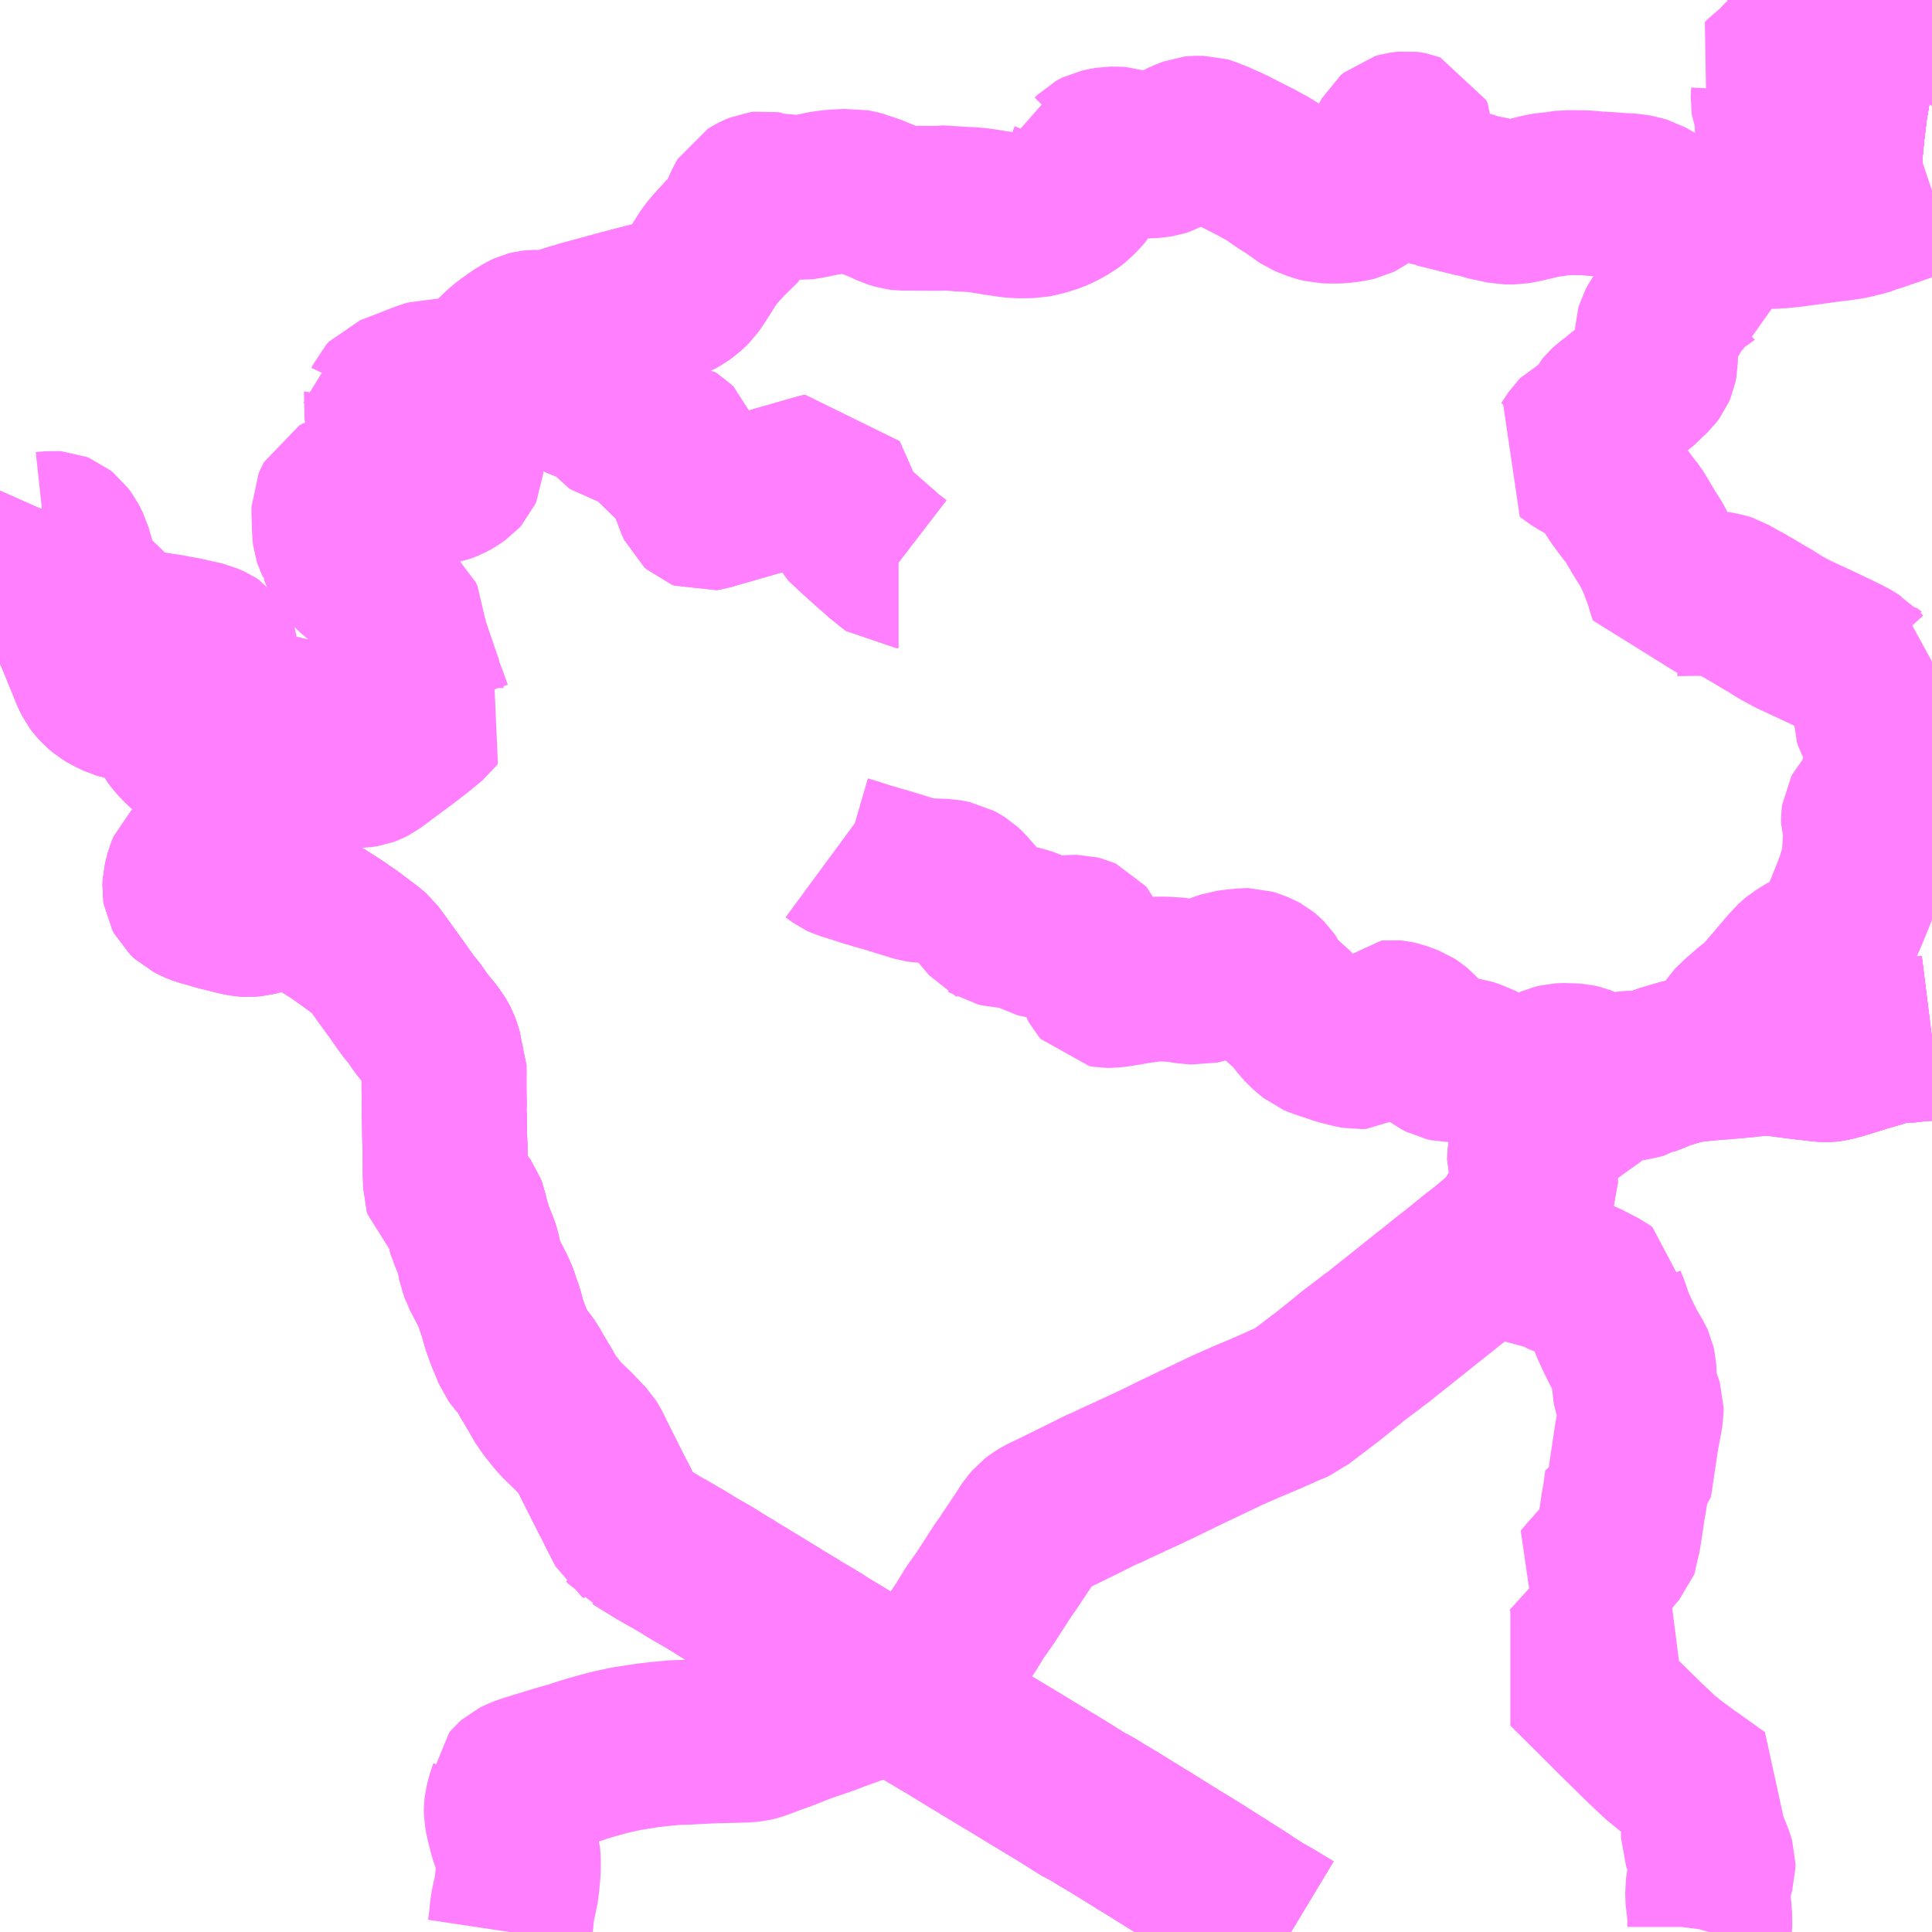 <?xml version="1.0" encoding="UTF-8"?>
<svg  xmlns="http://www.w3.org/2000/svg" xmlns:xlink="http://www.w3.org/1999/xlink" xmlns:go="http://purl.org/svgmap/profile" property="N07_001,N07_002,N07_003,N07_004,N07_005,N07_006,N07_007" viewBox="13992.188 -3708.984 8.789 8.789" go:dataArea="13992.1875 -3708.984375 8.7890625 8.7890625" >
<globalCoordinateSystem srsName="http://purl.org/crs/84" transform="matrix(100.0,0.0,0.0,-100.0,0.0,0.0)" />
<defs>
 <g id="p0" >
  <circle cx="0.0" cy="0.0" r="3" stroke="green" stroke-width="0.75" vector-effect="non-scaling-stroke" />
 </g>
</defs>
<g fill="none" fill-rule="evenodd" stroke="#FF00FF" stroke-width="0.75" opacity="0.5" vector-effect="non-scaling-stroke" stroke-linejoin="bevel" >
<path content="1,JRバス関東（株）,那須塩原リゾートエクスプレス,4.0,4.0,4.0," xlink:title="1" d="M13998.061,-3700.195L13997.968,-3700.251L13997.925,-3700.275L13997.911,-3700.284L13997.871,-3700.309L13997.85,-3700.324L13997.85,-3700.324L13997.787,-3700.364L13997.742,-3700.393L13997.725,-3700.403L13997.677,-3700.434L13997.634,-3700.461L13997.613,-3700.474L13997.602,-3700.481L13997.513,-3700.535L13997.4,-3700.606L13997.388,-3700.612L13997.373,-3700.622L13997.25,-3700.698L13997.204,-3700.725L13997.154,-3700.756L13997.148,-3700.759L13997.143,-3700.762L13997.125,-3700.77L13997.114,-3700.777L13997.074,-3700.802L13997.028,-3700.831L13996.863,-3700.931L13996.799,-3700.97L13996.734,-3701.009L13996.719,-3701.018L13996.674,-3701.045L13996.634,-3701.07L13996.613,-3701.082L13996.53,-3701.133L13996.509,-3701.146L13996.497,-3701.153L13996.478,-3701.164L13996.377,-3701.224L13996.259,-3701.296L13996.251,-3701.302"/>
<path content="1,JRバス関東（株）,那須塩原リゾートエクスプレス,4.0,4.0,4.0," xlink:title="1" d="M14000.977,-3708.584L14000.971,-3708.585L14000.963,-3708.586L14000.952,-3708.587L14000.877,-3708.595L14000.837,-3708.598L14000.82,-3708.599L14000.799,-3708.6L14000.771,-3708.604L14000.76,-3708.608L14000.753,-3708.616L14000.751,-3708.622L14000.752,-3708.641L14000.766,-3708.664L14000.78,-3708.686L14000.8,-3708.721L14000.804,-3708.734L14000.804,-3708.738L14000.803,-3708.743L14000.8,-3708.752L14000.792,-3708.763L14000.759,-3708.792L14000.756,-3708.798L14000.739,-3708.813L14000.712,-3708.838L14000.675,-3708.876L14000.651,-3708.907L14000.603,-3708.984"/>
<path content="1,東野交通（株）,那須塩原駅-大丸温泉,999.9,999.9,999.9," xlink:title="1" d="M14000.977,-3708.584L14000.971,-3708.585L14000.963,-3708.586L14000.952,-3708.587L14000.877,-3708.595L14000.837,-3708.598L14000.82,-3708.599L14000.799,-3708.6L14000.771,-3708.604L14000.76,-3708.608L14000.753,-3708.616L14000.751,-3708.622L14000.752,-3708.641L14000.766,-3708.664L14000.78,-3708.686L14000.8,-3708.721L14000.804,-3708.734L14000.804,-3708.738L14000.803,-3708.743L14000.8,-3708.752L14000.792,-3708.763L14000.759,-3708.792L14000.756,-3708.798L14000.739,-3708.813L14000.712,-3708.838L14000.675,-3708.876L14000.651,-3708.907L14000.603,-3708.984"/>
<path content="1,東野交通（株）,那須塩原駅-山麓駅前（那須大学・青木）,1.0,1.0,1.0," xlink:title="1" d="M13999.962,-3700.195L13999.964,-3700.202L13999.966,-3700.218L13999.966,-3700.235L13999.967,-3700.252L13999.964,-3700.286L13999.963,-3700.309L13999.958,-3700.333L13999.956,-3700.384L13999.96,-3700.413L13999.97,-3700.449L13999.974,-3700.464L13999.981,-3700.488L13999.981,-3700.506L13999.975,-3700.526L13999.95,-3700.589L13999.937,-3700.624L13999.937,-3700.642L13999.941,-3700.659L13999.948,-3700.687L13999.96,-3700.722L13999.965,-3700.734L13999.97,-3700.744L13999.983,-3700.771L13999.999,-3700.799L13999.971,-3700.819L13999.932,-3700.847L13999.868,-3700.893L13999.865,-3700.894L13999.784,-3700.954L13999.739,-3700.991L13999.669,-3701.057L13999.605,-3701.12L13999.554,-3701.17L13999.519,-3701.205L13999.456,-3701.268L13999.34,-3701.383L13999.324,-3701.399L13999.339,-3701.414L13999.345,-3701.421L13999.354,-3701.431L13999.512,-3701.606L13999.56,-3701.658L13999.565,-3701.663L13999.473,-3701.717L13999.385,-3701.771L13999.411,-3701.8L13999.416,-3701.807L13999.423,-3701.815L13999.447,-3701.841L13999.452,-3701.848L13999.487,-3701.886L13999.518,-3701.921L13999.523,-3701.928L13999.543,-3701.951L13999.546,-3701.959L13999.547,-3701.971L13999.554,-3702.013L13999.556,-3702.023L13999.562,-3702.066L13999.564,-3702.076L13999.57,-3702.119L13999.572,-3702.132L13999.58,-3702.176L13999.581,-3702.184L13999.588,-3702.235L13999.589,-3702.242L13999.599,-3702.242L13999.603,-3702.246L13999.604,-3702.251L13999.633,-3702.446L13999.634,-3702.452L13999.645,-3702.511L13999.654,-3702.559L13999.654,-3702.582L13999.649,-3702.598L13999.634,-3702.637L13999.627,-3702.658L13999.624,-3702.674L13999.622,-3702.739L13999.621,-3702.758L13999.617,-3702.776L13999.611,-3702.789L13999.577,-3702.847L13999.55,-3702.901L13999.522,-3702.962L13999.5,-3703.026L13999.485,-3703.063L13999.481,-3703.08L13999.48,-3703.102L13999.472,-3703.108L13999.394,-3703.148L13999.362,-3703.161L13999.28,-3703.196L13999.266,-3703.206L13999.217,-3703.22L13999.192,-3703.227L13999.136,-3703.242L13999.087,-3703.256L13999.067,-3703.261L13999.034,-3703.271L13998.997,-3703.285L13998.973,-3703.299L13998.966,-3703.306L13998.986,-3703.323L13998.996,-3703.331L13999.015,-3703.348L13999.033,-3703.365L13999.06,-3703.394L13999.075,-3703.413L13999.11,-3703.472L13999.128,-3703.503L13999.141,-3703.524L13999.171,-3703.579L13999.174,-3703.586L13999.173,-3703.605L13999.171,-3703.621L13999.164,-3703.646L13999.154,-3703.673L13999.15,-3703.682L13999.146,-3703.695L13999.147,-3703.72L13999.15,-3703.744L13999.156,-3703.765L13999.168,-3703.792L13999.181,-3703.809L13999.205,-3703.833L13999.23,-3703.854L13999.346,-3703.942L13999.35,-3703.945L13999.433,-3704.004L13999.437,-3704.009L13999.448,-3704.015L13999.445,-3704.034L13999.451,-3704.045L13999.464,-3704.062L13999.47,-3704.064L13999.53,-3704.086L13999.55,-3704.092L13999.588,-3704.099L13999.613,-3704.102L13999.632,-3704.102L13999.647,-3704.103L13999.659,-3704.102L13999.669,-3704.099L13999.674,-3704.097L13999.7,-3704.107L13999.739,-3704.123L13999.757,-3704.13L13999.848,-3704.157L13999.872,-3704.161L13999.936,-3704.168L13999.969,-3704.171L13999.983,-3704.173L14000.007,-3704.174L14000.122,-3704.184L14000.141,-3704.186L14000.203,-3704.193L14000.216,-3704.192L14000.242,-3704.192L14000.244,-3704.192L14000.249,-3704.192L14000.253,-3704.192L14000.255,-3704.192L14000.403,-3704.173L14000.415,-3704.172L14000.481,-3704.164L14000.507,-3704.164L14000.516,-3704.165L14000.568,-3704.179L14000.677,-3704.213L14000.685,-3704.215L14000.743,-3704.232L14000.751,-3704.235L14000.782,-3704.245L14000.819,-3704.249L14000.826,-3704.25L14000.843,-3704.25L14000.859,-3704.251L14000.877,-3704.253L14000.916,-3704.258L14000.928,-3704.258L14000.953,-3704.26L14000.977,-3704.263M14000.977,-3708.584L14000.971,-3708.585L14000.963,-3708.586L14000.952,-3708.587L14000.877,-3708.595L14000.837,-3708.598L14000.82,-3708.599L14000.799,-3708.6L14000.771,-3708.604L14000.76,-3708.608L14000.753,-3708.616L14000.751,-3708.622L14000.752,-3708.641L14000.766,-3708.664L14000.78,-3708.686L14000.8,-3708.721L14000.804,-3708.734L14000.804,-3708.738L14000.803,-3708.743L14000.8,-3708.752L14000.792,-3708.763L14000.759,-3708.792L14000.756,-3708.798L14000.739,-3708.813L14000.712,-3708.838L14000.675,-3708.876L14000.651,-3708.907L14000.603,-3708.984"/>
<path content="1,東野交通（株）,那須塩原駅-山麓駅前（黒磯駅）,4.5,4.5,4.5," xlink:title="1" d="M14000.977,-3708.584L14000.971,-3708.585L14000.963,-3708.586L14000.952,-3708.587L14000.877,-3708.595L14000.837,-3708.598L14000.82,-3708.599L14000.799,-3708.6L14000.771,-3708.604L14000.76,-3708.608L14000.753,-3708.616L14000.751,-3708.622L14000.752,-3708.641L14000.766,-3708.664L14000.78,-3708.686L14000.8,-3708.721L14000.804,-3708.734L14000.804,-3708.738L14000.803,-3708.743L14000.8,-3708.752L14000.792,-3708.763L14000.759,-3708.792L14000.756,-3708.798L14000.739,-3708.813L14000.712,-3708.838L14000.675,-3708.876L14000.651,-3708.907L14000.603,-3708.984"/>
<path content="1,東野交通（株）,那須塩原駅-板室温泉,2.0,1.0,1.0," xlink:title="1" d="M13992.39,-3706.671L13992.39,-3706.662L13992.386,-3706.653L13992.38,-3706.637L13992.378,-3706.626L13992.378,-3706.606L13992.391,-3706.554L13992.395,-3706.544L13992.398,-3706.533L13992.404,-3706.518L13992.414,-3706.488L13992.422,-3706.463L13992.433,-3706.429L13992.443,-3706.4L13992.456,-3706.36L13992.463,-3706.334L13992.487,-3706.274L13992.487,-3706.248L13992.487,-3706.223L13992.488,-3706.215L13992.489,-3706.193L13992.493,-3706.182L13992.503,-3706.165L13992.525,-3706.135L13992.528,-3706.126L13992.568,-3706.028L13992.613,-3705.918L13992.624,-3705.896L13992.636,-3705.88L13992.65,-3705.865L13992.669,-3705.849L13992.69,-3705.836L13992.705,-3705.829L13992.73,-3705.817L13992.747,-3705.812L13992.77,-3705.809L13992.793,-3705.811L13992.826,-3705.816L13992.849,-3705.82L13992.859,-3705.82L13992.868,-3705.815L13992.885,-3705.8L13992.9,-3705.787L13992.91,-3705.779L13992.935,-3705.767L13992.946,-3705.759L13992.95,-3705.744L13992.951,-3705.726L13992.958,-3705.695L13992.969,-3705.666L13992.979,-3705.649L13992.996,-3705.626L13993.026,-3705.595L13993.063,-3705.562L13993.082,-3705.544L13993.103,-3705.521L13993.112,-3705.51L13993.182,-3705.411L13993.206,-3705.384L13993.236,-3705.351L13993.256,-3705.33L13993.268,-3705.322L13993.283,-3705.314L13993.306,-3705.308L13993.32,-3705.304L13993.331,-3705.299L13993.342,-3705.293L13993.356,-3705.28L13993.36,-3705.276L13993.366,-3705.27L13993.378,-3705.257L13993.382,-3705.249L13993.385,-3705.238L13993.386,-3705.232L13993.384,-3705.223L13993.381,-3705.217L13993.373,-3705.209L13993.354,-3705.194L13993.332,-3705.181L13993.306,-3705.166L13993.288,-3705.158L13993.272,-3705.149L13993.251,-3705.135L13993.23,-3705.118L13993.213,-3705.106L13993.169,-3705.075L13993.143,-3705.061L13993.12,-3705.053L13993.08,-3705.041L13993.056,-3705.037L13993.05,-3705.031L13993.041,-3705.01L13993.03,-3704.966L13993.029,-3704.941L13993.031,-3704.928L13993.039,-3704.913L13993.056,-3704.897L13993.084,-3704.883L13993.107,-3704.874L13993.134,-3704.867L13993.177,-3704.854L13993.273,-3704.83L13993.3,-3704.825L13993.318,-3704.824L13993.344,-3704.826L13993.359,-3704.83L13993.379,-3704.838L13993.399,-3704.848L13993.43,-3704.862L13993.451,-3704.873L13993.47,-3704.883L13993.482,-3704.887L13993.491,-3704.887L13993.506,-3704.888L13993.515,-3704.886L13993.527,-3704.88L13993.58,-3704.846L13993.596,-3704.835L13993.648,-3704.802L13993.722,-3704.755L13993.756,-3704.731L13993.785,-3704.711L13993.808,-3704.693L13993.816,-3704.688L13993.826,-3704.68L13993.863,-3704.652L13993.88,-3704.637L13993.901,-3704.609L13994.003,-3704.468L13994.028,-3704.432L13994.053,-3704.398L13994.064,-3704.386L13994.079,-3704.366L13994.096,-3704.341L13994.109,-3704.323L13994.122,-3704.307L13994.15,-3704.273L13994.164,-3704.253L13994.171,-3704.242L13994.178,-3704.229L13994.184,-3704.213L13994.193,-3704.182L13994.194,-3704.17L13994.208,-3704.137L13994.208,-3704.021L13994.209,-3703.966L13994.208,-3703.937L13994.21,-3703.879L13994.211,-3703.802L13994.213,-3703.762L13994.213,-3703.689L13994.214,-3703.632L13994.215,-3703.613L13994.215,-3703.584L13994.219,-3703.571L13994.247,-3703.545L13994.264,-3703.527L13994.284,-3703.507L13994.297,-3703.489L13994.303,-3703.473L13994.306,-3703.458L13994.302,-3703.445L13994.31,-3703.441L13994.316,-3703.426L13994.322,-3703.395L13994.326,-3703.382L13994.328,-3703.378L13994.337,-3703.355L13994.353,-3703.316L13994.363,-3703.286L13994.366,-3703.272L13994.374,-3703.227L13994.38,-3703.213L13994.383,-3703.202L13994.414,-3703.144L13994.416,-3703.14L13994.425,-3703.122L13994.439,-3703.094L13994.444,-3703.08L13994.449,-3703.066L13994.452,-3703.056L13994.458,-3703.038L13994.463,-3703.026L13994.468,-3703.01L13994.478,-3702.971L13994.487,-3702.944L13994.494,-3702.925L13994.499,-3702.91L13994.507,-3702.892L13994.515,-3702.873L13994.532,-3702.831L13994.54,-3702.82L13994.56,-3702.797L13994.59,-3702.757L13994.608,-3702.723L13994.62,-3702.704L13994.632,-3702.683L13994.644,-3702.664L13994.65,-3702.654L13994.661,-3702.631L13994.665,-3702.625L13994.672,-3702.615L13994.691,-3702.588L13994.711,-3702.563L13994.737,-3702.531L13994.798,-3702.472L13994.829,-3702.439L13994.854,-3702.413L13994.861,-3702.402L13994.873,-3702.379L13994.892,-3702.34L13994.966,-3702.193L13994.99,-3702.147L13995.009,-3702.108L13995.038,-3702.052L13995.05,-3702.028L13995.06,-3702.021L13995.067,-3702.012L13995.081,-3702.006L13995.178,-3701.946L13995.204,-3701.931L13995.229,-3701.917L13995.248,-3701.906L13995.298,-3701.877L13995.325,-3701.86L13995.348,-3701.846L13995.376,-3701.83L13995.421,-3701.804L13995.461,-3701.779L13995.498,-3701.756L13995.527,-3701.74L13995.534,-3701.734L13995.548,-3701.726L13995.696,-3701.636L13995.752,-3701.601L13995.806,-3701.569L13995.815,-3701.563L13995.867,-3701.532L13995.89,-3701.519L13995.895,-3701.515L13995.921,-3701.5L13995.933,-3701.491L13996.021,-3701.438L13996.079,-3701.403L13996.107,-3701.386L13996.148,-3701.361L13996.205,-3701.327L13996.212,-3701.323L13996.251,-3701.302L13996.259,-3701.296L13996.377,-3701.224L13996.478,-3701.164L13996.497,-3701.153L13996.509,-3701.146L13996.53,-3701.133L13996.613,-3701.082L13996.634,-3701.07L13996.674,-3701.045L13996.719,-3701.018L13996.734,-3701.009L13996.799,-3700.97L13996.863,-3700.931L13997.028,-3700.831L13997.074,-3700.802L13997.114,-3700.777L13997.125,-3700.77L13997.143,-3700.762L13997.148,-3700.759L13997.154,-3700.756L13997.204,-3700.725L13997.25,-3700.698L13997.373,-3700.622L13997.388,-3700.612L13997.4,-3700.606L13997.513,-3700.535L13997.602,-3700.481L13997.613,-3700.474L13997.634,-3700.461L13997.677,-3700.434L13997.725,-3700.403L13997.742,-3700.393L13997.787,-3700.364L13997.85,-3700.324L13997.85,-3700.324L13997.871,-3700.309L13997.911,-3700.284L13997.925,-3700.275L13997.968,-3700.251L13998.061,-3700.195"/>
<path content="1,東野交通（株）,那須塩原駅-那須湯本出張所,2.0,2.0,2.0," xlink:title="1" d="M14000.603,-3708.984L14000.651,-3708.907L14000.675,-3708.876L14000.712,-3708.838L14000.739,-3708.813L14000.756,-3708.798L14000.759,-3708.792L14000.792,-3708.763L14000.8,-3708.752L14000.803,-3708.743L14000.804,-3708.738L14000.804,-3708.734L14000.8,-3708.721L14000.78,-3708.686L14000.766,-3708.664L14000.752,-3708.641L14000.751,-3708.622L14000.753,-3708.616L14000.76,-3708.608L14000.771,-3708.604L14000.799,-3708.6L14000.82,-3708.599L14000.837,-3708.598L14000.877,-3708.595L14000.952,-3708.587L14000.963,-3708.586L14000.971,-3708.585L14000.977,-3708.584"/>
<path content="1,東野交通（株）,那須温泉～新宿駅新南口,3.0,3.0,3.0," xlink:title="1" d="M13994.506,-3700.195L13994.509,-3700.215L13994.515,-3700.261L13994.515,-3700.268L13994.52,-3700.309L13994.526,-3700.339L13994.531,-3700.36L13994.533,-3700.369L13994.535,-3700.376L13994.54,-3700.413L13994.545,-3700.465L13994.546,-3700.48L13994.546,-3700.524L13994.544,-3700.549L13994.54,-3700.562L13994.532,-3700.583L13994.529,-3700.595L13994.513,-3700.642L13994.496,-3700.71L13994.491,-3700.741L13994.491,-3700.75L13994.493,-3700.769L13994.5,-3700.799L13994.506,-3700.817L13994.515,-3700.844L13994.516,-3700.858L13994.528,-3700.872L13994.536,-3700.879L13994.548,-3700.885L13994.569,-3700.894L13994.577,-3700.897L13994.636,-3700.916L13994.65,-3700.92L13994.673,-3700.927L13994.725,-3700.943L13994.749,-3700.95L13994.806,-3700.966L13994.828,-3700.974L13994.857,-3700.983L13994.887,-3700.992L13994.957,-3701.011L13995.001,-3701.021L13995.019,-3701.025L13995.043,-3701.03L13995.066,-3701.033L13995.134,-3701.044L13995.153,-3701.046L13995.171,-3701.048L13995.176,-3701.049L13995.23,-3701.054L13995.25,-3701.056L13995.268,-3701.057L13995.31,-3701.058L13995.325,-3701.059L13995.403,-3701.063L13995.421,-3701.064L13995.501,-3701.066L13995.583,-3701.068L13995.614,-3701.072L13995.63,-3701.076L13995.644,-3701.081L13995.676,-3701.093L13995.696,-3701.101L13995.753,-3701.121L13995.823,-3701.149L13995.839,-3701.155L13995.932,-3701.187L13995.955,-3701.195L13995.97,-3701.201L13995.988,-3701.208L13996.063,-3701.235L13996.095,-3701.246L13996.138,-3701.261L13996.227,-3701.294L13996.251,-3701.302L13996.262,-3701.311L13996.272,-3701.316L13996.288,-3701.325L13996.296,-3701.33L13996.314,-3701.338L13996.338,-3701.351L13996.368,-3701.365L13996.41,-3701.387L13996.414,-3701.388L13996.463,-3701.415L13996.483,-3701.432L13996.49,-3701.441L13996.507,-3701.467L13996.533,-3701.508L13996.547,-3701.529L13996.581,-3701.58L13996.624,-3701.65L13996.652,-3701.689L13996.676,-3701.724L13996.758,-3701.851L13996.763,-3701.857L13996.767,-3701.862L13996.792,-3701.9L13996.847,-3701.982L13996.878,-3702.03L13996.896,-3702.051L13996.913,-3702.064L13996.934,-3702.077L13997.031,-3702.124L13997.112,-3702.164L13997.21,-3702.213L13997.22,-3702.216L13997.234,-3702.222L13997.259,-3702.235L13997.278,-3702.243L13997.325,-3702.265L13997.328,-3702.267L13997.34,-3702.272L13997.386,-3702.293L13997.462,-3702.329L13997.527,-3702.361L13997.625,-3702.408L13997.774,-3702.479L13997.856,-3702.515L13997.946,-3702.553L13998.001,-3702.577L13998.036,-3702.593L13998.087,-3702.614L13998.099,-3702.624L13998.112,-3702.634L13998.204,-3702.704L13998.233,-3702.726L13998.326,-3702.801L13998.336,-3702.81L13998.397,-3702.856L13998.409,-3702.864L13998.43,-3702.882L13998.457,-3702.901L13998.494,-3702.931L13998.586,-3703.004L13998.681,-3703.08L13998.728,-3703.117L13998.77,-3703.151L13998.83,-3703.198L13998.909,-3703.262L13998.966,-3703.306L13998.986,-3703.323L13998.996,-3703.331L13999.015,-3703.348L13999.033,-3703.365L13999.06,-3703.394L13999.075,-3703.413L13999.11,-3703.472L13999.128,-3703.503L13999.141,-3703.524L13999.171,-3703.579L13999.174,-3703.586L13999.173,-3703.605L13999.171,-3703.621L13999.164,-3703.646L13999.154,-3703.673L13999.15,-3703.682L13999.146,-3703.695L13999.147,-3703.72L13999.15,-3703.744L13999.156,-3703.765L13999.168,-3703.792L13999.181,-3703.809L13999.205,-3703.833L13999.23,-3703.854L13999.346,-3703.942L13999.35,-3703.945L13999.433,-3704.004L13999.437,-3704.009L13999.448,-3704.015L13999.482,-3704.039L13999.506,-3704.051L13999.526,-3704.059L13999.551,-3704.066L13999.643,-3704.084L13999.657,-3704.088L13999.669,-3704.096L13999.674,-3704.097L13999.7,-3704.107L13999.739,-3704.123L13999.757,-3704.13L13999.848,-3704.157L13999.872,-3704.161L13999.936,-3704.168L13999.969,-3704.171L13999.983,-3704.173L14000.007,-3704.174L14000.122,-3704.184L14000.141,-3704.186L14000.203,-3704.193L14000.216,-3704.192L14000.242,-3704.192L14000.244,-3704.192L14000.249,-3704.192L14000.253,-3704.192L14000.255,-3704.192L14000.403,-3704.173L14000.415,-3704.172L14000.481,-3704.164L14000.507,-3704.164L14000.516,-3704.165L14000.568,-3704.179L14000.677,-3704.213L14000.685,-3704.215L14000.743,-3704.232L14000.751,-3704.235L14000.782,-3704.245L14000.819,-3704.249L14000.826,-3704.25L14000.843,-3704.25L14000.859,-3704.251L14000.877,-3704.253L14000.916,-3704.258L14000.928,-3704.258L14000.953,-3704.26L14000.977,-3704.263"/>
<path content="1,東野交通（株）,那須温泉～新宿駅新南口,3.0,3.0,3.0," xlink:title="1" d="M14000.977,-3708.584L14000.971,-3708.585L14000.963,-3708.586L14000.952,-3708.587L14000.877,-3708.595L14000.837,-3708.598L14000.82,-3708.599L14000.799,-3708.6L14000.771,-3708.604L14000.76,-3708.608L14000.753,-3708.616L14000.751,-3708.622L14000.752,-3708.641L14000.766,-3708.664L14000.78,-3708.686L14000.8,-3708.721L14000.804,-3708.734L14000.804,-3708.738L14000.803,-3708.743L14000.8,-3708.752L14000.792,-3708.763L14000.759,-3708.792L14000.756,-3708.798L14000.739,-3708.813L14000.712,-3708.838L14000.675,-3708.876L14000.651,-3708.907L14000.603,-3708.984"/>
<path content="1,東野交通（株）,那須湯本出張所-那須中学校,999.9,999.9,999.9," xlink:title="1" d="M14000.603,-3708.984L14000.651,-3708.907L14000.675,-3708.876L14000.712,-3708.838L14000.739,-3708.813L14000.756,-3708.798L14000.759,-3708.792L14000.792,-3708.763L14000.8,-3708.752L14000.803,-3708.743L14000.804,-3708.738L14000.804,-3708.734L14000.8,-3708.721L14000.78,-3708.686L14000.766,-3708.664L14000.752,-3708.641L14000.751,-3708.622L14000.753,-3708.616L14000.76,-3708.608L14000.771,-3708.604L14000.799,-3708.6L14000.82,-3708.599L14000.837,-3708.598L14000.877,-3708.595L14000.952,-3708.587L14000.963,-3708.586L14000.971,-3708.585L14000.977,-3708.584"/>
<path content="1,東野交通（株）,黒磯駅-大丸温泉,999.9,999.9,999.9," xlink:title="1" d="M14000.977,-3708.584L14000.971,-3708.585L14000.963,-3708.586L14000.952,-3708.587L14000.877,-3708.595L14000.837,-3708.598L14000.82,-3708.599L14000.799,-3708.6L14000.771,-3708.604L14000.76,-3708.608L14000.753,-3708.616L14000.751,-3708.622L14000.752,-3708.641L14000.766,-3708.664L14000.78,-3708.686L14000.8,-3708.721L14000.804,-3708.734L14000.804,-3708.738L14000.803,-3708.743L14000.8,-3708.752L14000.792,-3708.763L14000.759,-3708.792L14000.756,-3708.798L14000.739,-3708.813L14000.712,-3708.838L14000.675,-3708.876L14000.651,-3708.907L14000.603,-3708.984"/>
<path content="1,東野交通（株）,黒磯駅-山麓駅前,6.0,5.5,5.5," xlink:title="1" d="M14000.977,-3708.584L14000.971,-3708.585L14000.963,-3708.586L14000.952,-3708.587L14000.877,-3708.595L14000.837,-3708.598L14000.82,-3708.599L14000.799,-3708.6L14000.771,-3708.604L14000.76,-3708.608L14000.753,-3708.616L14000.751,-3708.622L14000.752,-3708.641L14000.766,-3708.664L14000.78,-3708.686L14000.8,-3708.721L14000.804,-3708.734L14000.804,-3708.738L14000.803,-3708.743L14000.8,-3708.752L14000.792,-3708.763L14000.759,-3708.792L14000.756,-3708.798L14000.739,-3708.813L14000.712,-3708.838L14000.675,-3708.876L14000.651,-3708.907L14000.603,-3708.984"/>
<path content="1,東野交通（株）,黒磯駅-板室温泉,8.0,8.5,8.5," xlink:title="1" d="M13998.061,-3700.195L13997.968,-3700.251L13997.925,-3700.275L13997.911,-3700.284L13997.871,-3700.309L13997.85,-3700.324L13997.85,-3700.324L13997.787,-3700.364L13997.742,-3700.393L13997.725,-3700.403L13997.677,-3700.434L13997.634,-3700.461L13997.613,-3700.474L13997.602,-3700.481L13997.513,-3700.535L13997.4,-3700.606L13997.388,-3700.612L13997.373,-3700.622L13997.25,-3700.698L13997.204,-3700.725L13997.154,-3700.756L13997.148,-3700.759L13997.143,-3700.762L13997.125,-3700.77L13997.114,-3700.777L13997.074,-3700.802L13997.028,-3700.831L13996.863,-3700.931L13996.799,-3700.97L13996.734,-3701.009L13996.719,-3701.018L13996.674,-3701.045L13996.634,-3701.07L13996.613,-3701.082L13996.53,-3701.133L13996.509,-3701.146L13996.497,-3701.153L13996.478,-3701.164L13996.377,-3701.224L13996.259,-3701.296L13996.251,-3701.302L13996.212,-3701.323L13996.205,-3701.327L13996.148,-3701.361L13996.107,-3701.386L13996.079,-3701.403L13996.021,-3701.438L13995.933,-3701.491L13995.921,-3701.5L13995.895,-3701.515L13995.89,-3701.519L13995.867,-3701.532L13995.815,-3701.563L13995.806,-3701.569L13995.752,-3701.601L13995.696,-3701.636L13995.548,-3701.726L13995.534,-3701.734L13995.527,-3701.74L13995.498,-3701.756L13995.461,-3701.779L13995.421,-3701.804L13995.376,-3701.83L13995.348,-3701.846L13995.325,-3701.86L13995.298,-3701.877L13995.248,-3701.906L13995.229,-3701.917L13995.204,-3701.931L13995.178,-3701.946L13995.081,-3702.006L13995.067,-3702.012L13995.06,-3702.021L13995.05,-3702.028L13995.038,-3702.052L13995.009,-3702.108L13994.99,-3702.147L13994.966,-3702.193L13994.892,-3702.34L13994.873,-3702.379L13994.861,-3702.402L13994.854,-3702.413L13994.829,-3702.439L13994.798,-3702.472L13994.737,-3702.531L13994.711,-3702.563L13994.691,-3702.588L13994.672,-3702.615L13994.665,-3702.625L13994.661,-3702.631L13994.65,-3702.654L13994.644,-3702.664L13994.632,-3702.683L13994.62,-3702.704L13994.608,-3702.723L13994.59,-3702.757L13994.56,-3702.797L13994.54,-3702.82L13994.532,-3702.831L13994.515,-3702.873L13994.507,-3702.892L13994.499,-3702.91L13994.494,-3702.925L13994.487,-3702.944L13994.478,-3702.971L13994.468,-3703.01L13994.463,-3703.026L13994.458,-3703.038L13994.452,-3703.056L13994.449,-3703.066L13994.444,-3703.08L13994.439,-3703.094L13994.425,-3703.122L13994.416,-3703.14L13994.414,-3703.144L13994.383,-3703.202L13994.38,-3703.213L13994.374,-3703.227L13994.366,-3703.272L13994.363,-3703.286L13994.353,-3703.316L13994.337,-3703.355L13994.328,-3703.378L13994.326,-3703.382L13994.322,-3703.395L13994.316,-3703.426L13994.31,-3703.441L13994.302,-3703.445L13994.306,-3703.458L13994.303,-3703.473L13994.297,-3703.489L13994.284,-3703.507L13994.264,-3703.527L13994.247,-3703.545L13994.219,-3703.571L13994.215,-3703.584L13994.215,-3703.613L13994.214,-3703.632L13994.213,-3703.689L13994.213,-3703.762L13994.211,-3703.802L13994.21,-3703.879L13994.208,-3703.937L13994.209,-3703.966L13994.208,-3704.021L13994.208,-3704.137L13994.194,-3704.17L13994.193,-3704.182L13994.184,-3704.213L13994.178,-3704.229L13994.171,-3704.242L13994.164,-3704.253L13994.15,-3704.273L13994.122,-3704.307L13994.109,-3704.323L13994.096,-3704.341L13994.079,-3704.366L13994.064,-3704.386L13994.053,-3704.398L13994.028,-3704.432L13994.003,-3704.468L13993.901,-3704.609L13993.88,-3704.637L13993.863,-3704.652L13993.826,-3704.68L13993.816,-3704.688L13993.808,-3704.693L13993.785,-3704.711L13993.756,-3704.731L13993.722,-3704.755L13993.648,-3704.802L13993.596,-3704.835L13993.58,-3704.846L13993.527,-3704.88L13993.515,-3704.886L13993.506,-3704.888L13993.491,-3704.887L13993.482,-3704.887L13993.47,-3704.883L13993.451,-3704.873L13993.43,-3704.862L13993.399,-3704.848L13993.379,-3704.838L13993.359,-3704.83L13993.344,-3704.826L13993.318,-3704.824L13993.3,-3704.825L13993.273,-3704.83L13993.177,-3704.854L13993.134,-3704.867L13993.107,-3704.874L13993.084,-3704.883L13993.056,-3704.897L13993.039,-3704.913L13993.031,-3704.928L13993.029,-3704.941L13993.03,-3704.966L13993.041,-3705.01L13993.05,-3705.031L13993.056,-3705.037L13993.08,-3705.041L13993.12,-3705.053L13993.143,-3705.061L13993.169,-3705.075L13993.213,-3705.106L13993.23,-3705.118L13993.251,-3705.135L13993.272,-3705.149L13993.288,-3705.158L13993.306,-3705.166L13993.332,-3705.181L13993.354,-3705.194L13993.373,-3705.209L13993.381,-3705.217L13993.384,-3705.223L13993.386,-3705.232L13993.385,-3705.238L13993.382,-3705.249L13993.378,-3705.257L13993.366,-3705.27L13993.36,-3705.276L13993.356,-3705.28L13993.342,-3705.293L13993.331,-3705.299L13993.32,-3705.304L13993.306,-3705.308L13993.283,-3705.314L13993.268,-3705.322L13993.256,-3705.33L13993.236,-3705.351L13993.206,-3705.384L13993.182,-3705.411L13993.112,-3705.51L13993.103,-3705.521L13993.082,-3705.544L13993.063,-3705.562L13993.026,-3705.595L13992.996,-3705.626L13992.979,-3705.649L13992.969,-3705.666L13992.958,-3705.695L13992.951,-3705.726L13992.95,-3705.744L13992.946,-3705.759L13992.935,-3705.767L13992.91,-3705.779L13992.9,-3705.787L13992.885,-3705.8L13992.868,-3705.815L13992.859,-3705.82L13992.849,-3705.82L13992.826,-3705.816L13992.793,-3705.811L13992.77,-3705.809L13992.747,-3705.812L13992.73,-3705.817L13992.705,-3705.829L13992.69,-3705.836L13992.669,-3705.849L13992.65,-3705.865L13992.636,-3705.88L13992.624,-3705.896L13992.613,-3705.918L13992.568,-3706.028L13992.528,-3706.126L13992.525,-3706.135L13992.503,-3706.165L13992.493,-3706.182L13992.489,-3706.193L13992.488,-3706.215L13992.487,-3706.223L13992.487,-3706.248L13992.487,-3706.274L13992.463,-3706.334L13992.456,-3706.36L13992.443,-3706.4L13992.433,-3706.429L13992.422,-3706.463L13992.414,-3706.488L13992.404,-3706.518L13992.398,-3706.533L13992.395,-3706.544L13992.391,-3706.554L13992.378,-3706.606L13992.378,-3706.626L13992.38,-3706.637L13992.386,-3706.653L13992.39,-3706.662L13992.39,-3706.671"/>
<path content="1,東野交通（株）,黒磯駅-那須ハイランドパーク（りんどう湖）,4.0,4.0,4.0," xlink:title="1" d="M14000.977,-3708.117L14000.968,-3708.114L14000.91,-3708.095L14000.894,-3708.09L14000.873,-3708.082L14000.858,-3708.078L14000.745,-3708.039L14000.723,-3708.031L14000.715,-3708.029L14000.703,-3708.026L14000.689,-3708.019L14000.66,-3708.011L14000.645,-3708.007L14000.635,-3708.005L14000.61,-3707.998L14000.556,-3707.99L14000.521,-3707.986L14000.49,-3707.982L14000.469,-3707.979L14000.381,-3707.967L14000.337,-3707.961L14000.314,-3707.959L14000.305,-3707.958L14000.261,-3707.955L14000.169,-3707.954L14000.148,-3707.956L14000.133,-3707.96L14000.116,-3707.964L14000.096,-3707.969L14000.077,-3707.975L14000.067,-3707.979L14000.047,-3707.982L14000.024,-3707.985L14000.014,-3707.986L14000,-3707.989L13999.976,-3707.989L13999.873,-3707.986L13999.85,-3707.987L13999.833,-3707.991L13999.815,-3707.999L13999.784,-3708.015L13999.741,-3708.038L13999.669,-3708.079L13999.655,-3708.083L13999.635,-3708.088L13999.612,-3708.093L13999.563,-3708.095L13999.536,-3708.097L13999.525,-3708.098L13999.508,-3708.099L13999.486,-3708.101L13999.464,-3708.101L13999.443,-3708.103L13999.425,-3708.105L13999.396,-3708.107L13999.366,-3708.107L13999.338,-3708.108L13999.303,-3708.106L13999.274,-3708.105L13999.26,-3708.101L13999.211,-3708.095L13999.158,-3708.082L13999.14,-3708.078L13999.12,-3708.073L13999.093,-3708.068L13999.076,-3708.065L13999.042,-3708.065L13999.035,-3708.065L13998.943,-3708.085L13998.918,-3708.095L13998.901,-3708.096L13998.72,-3708.141L13998.711,-3708.142L13998.703,-3708.145L13998.694,-3708.149L13998.686,-3708.154L13998.68,-3708.16L13998.621,-3708.256L13998.615,-3708.267L13998.614,-3708.274L13998.614,-3708.296L13998.615,-3708.358L13998.609,-3708.371L13998.601,-3708.374L13998.596,-3708.375L13998.588,-3708.376L13998.578,-3708.375L13998.562,-3708.373L13998.544,-3708.368L13998.53,-3708.356L13998.514,-3708.327L13998.504,-3708.303L13998.496,-3708.267L13998.49,-3708.24L13998.479,-3708.206L13998.457,-3708.168L13998.43,-3708.133L13998.409,-3708.115L13998.373,-3708.089L13998.359,-3708.082L13998.328,-3708.075L13998.288,-3708.07L13998.259,-3708.069L13998.212,-3708.07L13998.188,-3708.076L13998.158,-3708.086L13998.154,-3708.088L13998.13,-3708.098L13998.121,-3708.104L13998.101,-3708.119L13998.06,-3708.147L13998.036,-3708.162L13998.016,-3708.175L13997.962,-3708.213L13997.924,-3708.233L13997.909,-3708.242L13997.887,-3708.253L13997.777,-3708.309L13997.744,-3708.323L13997.733,-3708.329L13997.71,-3708.338L13997.674,-3708.352L13997.664,-3708.355L13997.625,-3708.355L13997.615,-3708.354L13997.581,-3708.341L13997.551,-3708.326L13997.496,-3708.293L13997.483,-3708.286L13997.464,-3708.28L13997.438,-3708.276L13997.399,-3708.274L13997.374,-3708.274L13997.351,-3708.278L13997.332,-3708.282L13997.313,-3708.292L13997.299,-3708.3L13997.283,-3708.305L13997.269,-3708.306L13997.239,-3708.306L13997.216,-3708.302L13997.189,-3708.296L13997.183,-3708.293L13997.172,-3708.287L13997.165,-3708.28L13997.16,-3708.275L13997.151,-3708.272L13997.149,-3708.262L13997.143,-3708.248L13997.14,-3708.233L13997.139,-3708.19L13997.136,-3708.171L13997.13,-3708.155L13997.124,-3708.146L13997.115,-3708.128L13997.102,-3708.113L13997.074,-3708.084L13997.047,-3708.063L13997.001,-3708.038L13996.976,-3708.027L13996.938,-3708.015L13996.915,-3708.009L13996.885,-3708.003L13996.829,-3708.002L13996.792,-3708.004L13996.766,-3708.008L13996.746,-3708.011L13996.726,-3708.014L13996.638,-3708.028L13996.598,-3708.031L13996.577,-3708.032L13996.548,-3708.033L13996.534,-3708.035L13996.511,-3708.04L13996.463,-3708.036L13996.292,-3708.037L13996.277,-3708.039L13996.247,-3708.048L13996.195,-3708.072L13996.181,-3708.077L13996.145,-3708.092L13996.124,-3708.098L13996.114,-3708.103L13996.091,-3708.109L13996.062,-3708.115L13996.04,-3708.113L13996.027,-3708.113L13995.986,-3708.111L13995.936,-3708.105L13995.871,-3708.091L13995.846,-3708.087L13995.827,-3708.084L13995.688,-3708.096L13995.677,-3708.102L13995.665,-3708.104L13995.65,-3708.102L13995.638,-3708.097L13995.622,-3708.089L13995.596,-3708.074L13995.592,-3708.067L13995.583,-3708.05L13995.57,-3708.022L13995.557,-3707.991L13995.549,-3707.968L13995.541,-3707.955L13995.521,-3707.93L13995.496,-3707.911L13995.468,-3707.88L13995.456,-3707.867L13995.431,-3707.839L13995.414,-3707.817L13995.352,-3707.719L13995.331,-3707.689L13995.315,-3707.673L13995.298,-3707.659L13995.283,-3707.648L13995.255,-3707.632L13995.22,-3707.619L13995.163,-3707.602L13995.138,-3707.596L13995.114,-3707.59L13995.022,-3707.566L13994.827,-3707.513L13994.817,-3707.509L13994.78,-3707.499L13994.754,-3707.489L13994.737,-3707.482L13994.719,-3707.465L13994.706,-3707.451L13994.699,-3707.443L13994.682,-3707.419L13994.678,-3707.412L13994.674,-3707.403L13994.668,-3707.382L13994.666,-3707.36L13994.674,-3707.346L13994.689,-3707.34L13994.774,-3707.34L13994.793,-3707.334L13994.807,-3707.323L13994.817,-3707.311L13994.818,-3707.294L13994.815,-3707.28L13994.809,-3707.266L13994.8,-3707.254L13994.784,-3707.222L13994.781,-3707.209L13994.788,-3707.198L13994.797,-3707.191L13994.813,-3707.182L13994.848,-3707.168L13994.873,-3707.159L13994.888,-3707.157L13994.918,-3707.156L13994.946,-3707.154L13994.948,-3707.148L13994.954,-3707.138L13994.96,-3707.125L13994.965,-3707.11L13994.97,-3707.094L13994.986,-3707.075L13994.999,-3707.066L13995.02,-3707.061L13995.084,-3707.068L13995.106,-3707.072L13995.116,-3707.068L13995.122,-3707.059L13995.121,-3707.045L13995.117,-3707.03L13995.118,-3707.01L13995.12,-3706.989L13995.126,-3706.975L13995.141,-3706.969L13995.162,-3706.969L13995.214,-3706.974L13995.244,-3706.972L13995.252,-3706.967L13995.26,-3706.959L13995.272,-3706.927L13995.277,-3706.918L13995.296,-3706.869L13995.3,-3706.86L13995.326,-3706.793L13995.338,-3706.762L13995.349,-3706.735L13995.353,-3706.723L13995.357,-3706.709L13995.364,-3706.694L13995.369,-3706.683L13995.378,-3706.675L13995.391,-3706.67L13995.404,-3706.672L13995.476,-3706.693L13995.508,-3706.702L13995.836,-3706.796L13995.905,-3706.816L13995.938,-3706.824L13995.972,-3706.748L13996.001,-3706.682L13996.03,-3706.617L13996.093,-3706.558L13996.158,-3706.5L13996.195,-3706.468L13996.218,-3706.446L13996.226,-3706.441L13996.265,-3706.411L13996.275,-3706.411"/>
<path content="1,東野交通（株）,黒磯駅-那須ハイランドパーク（板室温泉）,2.0,2.0,2.0," xlink:title="1" d="M13998.061,-3700.195L13997.968,-3700.251L13997.925,-3700.275L13997.911,-3700.284L13997.871,-3700.309L13997.85,-3700.324L13997.85,-3700.324L13997.787,-3700.364L13997.742,-3700.393L13997.725,-3700.403L13997.677,-3700.434L13997.634,-3700.461L13997.613,-3700.474L13997.602,-3700.481L13997.513,-3700.535L13997.4,-3700.606L13997.388,-3700.612L13997.373,-3700.622L13997.25,-3700.698L13997.204,-3700.725L13997.154,-3700.756L13997.148,-3700.759L13997.143,-3700.762L13997.125,-3700.77L13997.114,-3700.777L13997.074,-3700.802L13997.028,-3700.831L13996.863,-3700.931L13996.799,-3700.97L13996.734,-3701.009L13996.719,-3701.018L13996.674,-3701.045L13996.634,-3701.07L13996.613,-3701.082L13996.53,-3701.133L13996.509,-3701.146L13996.497,-3701.153L13996.478,-3701.164L13996.377,-3701.224L13996.259,-3701.296L13996.251,-3701.302L13996.212,-3701.323L13996.205,-3701.327L13996.148,-3701.361L13996.107,-3701.386L13996.079,-3701.403L13996.021,-3701.438L13995.933,-3701.491L13995.921,-3701.5L13995.895,-3701.515L13995.89,-3701.519L13995.867,-3701.532L13995.815,-3701.563L13995.806,-3701.569L13995.752,-3701.601L13995.696,-3701.636L13995.548,-3701.726L13995.534,-3701.734L13995.527,-3701.74L13995.498,-3701.756L13995.461,-3701.779L13995.421,-3701.804L13995.376,-3701.83L13995.348,-3701.846L13995.325,-3701.86L13995.298,-3701.877L13995.248,-3701.906L13995.229,-3701.917L13995.204,-3701.931L13995.178,-3701.946L13995.081,-3702.006L13995.067,-3702.012L13995.06,-3702.021L13995.05,-3702.028L13995.038,-3702.052L13995.009,-3702.108L13994.99,-3702.147L13994.966,-3702.193L13994.892,-3702.34L13994.873,-3702.379L13994.861,-3702.402L13994.854,-3702.413L13994.829,-3702.439L13994.798,-3702.472L13994.737,-3702.531L13994.711,-3702.563L13994.691,-3702.588L13994.672,-3702.615L13994.665,-3702.625L13994.661,-3702.631L13994.65,-3702.654L13994.644,-3702.664L13994.632,-3702.683L13994.62,-3702.704L13994.608,-3702.723L13994.59,-3702.757L13994.56,-3702.797L13994.54,-3702.82L13994.532,-3702.831L13994.515,-3702.873L13994.507,-3702.892L13994.499,-3702.91L13994.494,-3702.925L13994.487,-3702.944L13994.478,-3702.971L13994.468,-3703.01L13994.463,-3703.026L13994.458,-3703.038L13994.452,-3703.056L13994.449,-3703.066L13994.444,-3703.08L13994.439,-3703.094L13994.425,-3703.122L13994.416,-3703.14L13994.414,-3703.144L13994.383,-3703.202L13994.38,-3703.213L13994.374,-3703.227L13994.366,-3703.272L13994.363,-3703.286L13994.353,-3703.316L13994.337,-3703.355L13994.328,-3703.378L13994.326,-3703.382L13994.322,-3703.395L13994.316,-3703.426L13994.31,-3703.441L13994.302,-3703.445L13994.306,-3703.458L13994.303,-3703.473L13994.297,-3703.489L13994.284,-3703.507L13994.264,-3703.527L13994.247,-3703.545L13994.219,-3703.571L13994.215,-3703.584L13994.215,-3703.613L13994.214,-3703.632L13994.213,-3703.689L13994.213,-3703.762L13994.211,-3703.802L13994.21,-3703.879L13994.208,-3703.937L13994.209,-3703.966L13994.208,-3704.021L13994.208,-3704.137L13994.194,-3704.17L13994.193,-3704.182L13994.184,-3704.213L13994.178,-3704.229L13994.171,-3704.242L13994.164,-3704.253L13994.15,-3704.273L13994.122,-3704.307L13994.109,-3704.323L13994.096,-3704.341L13994.079,-3704.366L13994.064,-3704.386L13994.053,-3704.398L13994.028,-3704.432L13994.003,-3704.468L13993.901,-3704.609L13993.88,-3704.637L13993.863,-3704.652L13993.826,-3704.68L13993.816,-3704.688L13993.808,-3704.693L13993.785,-3704.711L13993.756,-3704.731L13993.722,-3704.755L13993.648,-3704.802L13993.596,-3704.835L13993.58,-3704.846L13993.527,-3704.88L13993.515,-3704.886L13993.506,-3704.888L13993.491,-3704.887L13993.482,-3704.887L13993.47,-3704.883L13993.451,-3704.873L13993.43,-3704.862L13993.399,-3704.848L13993.379,-3704.838L13993.359,-3704.83L13993.344,-3704.826L13993.318,-3704.824L13993.3,-3704.825L13993.273,-3704.83L13993.177,-3704.854L13993.134,-3704.867L13993.107,-3704.874L13993.084,-3704.883L13993.056,-3704.897L13993.039,-3704.913L13993.031,-3704.928L13993.029,-3704.941L13993.03,-3704.966L13993.041,-3705.01L13993.05,-3705.031L13993.056,-3705.037L13993.08,-3705.041L13993.12,-3705.053L13993.143,-3705.061L13993.169,-3705.075L13993.213,-3705.106L13993.23,-3705.118L13993.251,-3705.135L13993.272,-3705.149L13993.288,-3705.158L13993.306,-3705.166L13993.332,-3705.181L13993.354,-3705.194L13993.373,-3705.209L13993.381,-3705.217L13993.384,-3705.223L13993.386,-3705.232L13993.385,-3705.238L13993.382,-3705.249L13993.378,-3705.257L13993.366,-3705.27L13993.36,-3705.276L13993.356,-3705.28L13993.342,-3705.293L13993.331,-3705.299L13993.32,-3705.304L13993.306,-3705.308L13993.283,-3705.314L13993.268,-3705.322L13993.256,-3705.33L13993.236,-3705.351L13993.206,-3705.384L13993.182,-3705.411L13993.112,-3705.51L13993.103,-3705.521L13993.082,-3705.544L13993.063,-3705.562L13993.026,-3705.595L13992.996,-3705.626L13992.979,-3705.649L13992.969,-3705.666L13992.958,-3705.695L13992.951,-3705.726L13992.95,-3705.744L13992.946,-3705.759L13992.935,-3705.767L13992.91,-3705.779L13992.9,-3705.787L13992.885,-3705.8L13992.868,-3705.815L13992.859,-3705.82L13992.849,-3705.82L13992.826,-3705.816L13992.793,-3705.811L13992.77,-3705.809L13992.747,-3705.812L13992.73,-3705.817L13992.705,-3705.829L13992.69,-3705.836L13992.669,-3705.849L13992.65,-3705.865L13992.636,-3705.88L13992.624,-3705.896L13992.613,-3705.918L13992.568,-3706.028L13992.528,-3706.126L13992.525,-3706.135L13992.503,-3706.165L13992.493,-3706.182L13992.489,-3706.193L13992.488,-3706.215L13992.487,-3706.223L13992.487,-3706.248L13992.487,-3706.274L13992.463,-3706.334L13992.456,-3706.36L13992.443,-3706.4L13992.433,-3706.429L13992.422,-3706.463L13992.414,-3706.488L13992.404,-3706.518L13992.398,-3706.533L13992.395,-3706.544L13992.391,-3706.554"/>
<path content="1,東野交通（株）,黒磯駅-那須ハイランドパーク（板室温泉）,2.0,2.0,2.0," xlink:title="1" d="M13996.275,-3706.411L13996.265,-3706.411L13996.226,-3706.441L13996.218,-3706.446L13996.195,-3706.468L13996.158,-3706.5L13996.093,-3706.558L13996.03,-3706.617L13996.001,-3706.682L13995.972,-3706.748L13995.938,-3706.824L13995.905,-3706.816L13995.836,-3706.796L13995.508,-3706.702L13995.476,-3706.693L13995.404,-3706.672L13995.391,-3706.67L13995.378,-3706.675L13995.369,-3706.683L13995.364,-3706.694L13995.357,-3706.709L13995.353,-3706.723L13995.349,-3706.735L13995.338,-3706.762L13995.326,-3706.793L13995.3,-3706.86L13995.296,-3706.869L13995.277,-3706.918L13995.272,-3706.927L13995.26,-3706.959L13995.252,-3706.967L13995.244,-3706.972L13995.214,-3706.974L13995.162,-3706.969L13995.141,-3706.969L13995.126,-3706.975L13995.12,-3706.989L13995.118,-3707.01L13995.117,-3707.03L13995.121,-3707.045L13995.122,-3707.059L13995.116,-3707.068L13995.106,-3707.072L13995.084,-3707.068L13995.02,-3707.061L13994.999,-3707.066L13994.986,-3707.075L13994.97,-3707.094L13994.965,-3707.11L13994.96,-3707.125L13994.954,-3707.138L13994.948,-3707.148L13994.946,-3707.154L13994.918,-3707.156L13994.888,-3707.157L13994.873,-3707.159L13994.848,-3707.168L13994.813,-3707.182L13994.797,-3707.191L13994.788,-3707.198L13994.781,-3707.209L13994.784,-3707.222L13994.8,-3707.254L13994.809,-3707.266L13994.815,-3707.28L13994.818,-3707.294L13994.817,-3707.311L13994.807,-3707.323L13994.793,-3707.334L13994.774,-3707.34L13994.689,-3707.34L13994.674,-3707.346L13994.666,-3707.36L13994.668,-3707.382L13994.674,-3707.403L13994.678,-3707.412L13994.682,-3707.419L13994.699,-3707.443L13994.706,-3707.451L13994.695,-3707.454L13994.675,-3707.462L13994.64,-3707.47L13994.625,-3707.472L13994.615,-3707.472L13994.605,-3707.471L13994.593,-3707.468L13994.578,-3707.461L13994.544,-3707.44L13994.505,-3707.412L13994.487,-3707.398L13994.487,-3707.398L13994.471,-3707.384L13994.428,-3707.342L13994.415,-3707.327L13994.39,-3707.309L13994.362,-3707.283L13994.347,-3707.271L13994.325,-3707.252L13994.3,-3707.237L13994.269,-3707.234L13994.245,-3707.24L13994.176,-3707.25L13994.158,-3707.251L13994.118,-3707.238L13994.106,-3707.233L13994.089,-3707.227L13994.057,-3707.214L13993.992,-3707.189L13993.961,-3707.177L13993.951,-3707.166L13993.945,-3707.153L13993.943,-3707.152L13993.943,-3707.15L13993.942,-3707.143L13993.945,-3707.127L13993.952,-3707.114L13993.963,-3707.097L13993.975,-3707.087L13994.042,-3707.037L13994.083,-3707.012L13994.147,-3706.975L13994.197,-3706.949L13994.238,-3706.926L13994.252,-3706.918L13994.267,-3706.905L13994.277,-3706.889L13994.286,-3706.868L13994.285,-3706.853L13994.281,-3706.844L13994.272,-3706.834L13994.246,-3706.816L13994.222,-3706.803L13994.198,-3706.794L13994.182,-3706.791L13994.158,-3706.788L13994.109,-3706.786L13994.073,-3706.782L13994.056,-3706.78L13994.023,-3706.773L13994.016,-3706.77L13994.006,-3706.766L13993.973,-3706.743L13993.962,-3706.737L13993.944,-3706.729L13993.909,-3706.719L13993.897,-3706.718L13993.864,-3706.718L13993.846,-3706.72L13993.821,-3706.724L13993.801,-3706.728L13993.786,-3706.733L13993.741,-3706.726L13993.726,-3706.718L13993.711,-3706.687L13993.707,-3706.678L13993.707,-3706.655L13993.71,-3706.563L13993.712,-3706.547L13993.716,-3706.535L13993.724,-3706.518L13993.731,-3706.496L13993.734,-3706.492L13993.751,-3706.451L13993.761,-3706.435L13993.779,-3706.411L13993.801,-3706.388L13993.821,-3706.371L13993.848,-3706.353L13993.869,-3706.335L13993.886,-3706.319L13993.906,-3706.297L13993.912,-3706.289L13993.915,-3706.283L13993.935,-3706.251L13993.941,-3706.242L13993.948,-3706.232L13993.963,-3706.216L13993.979,-3706.202L13994.017,-3706.167L13994.024,-3706.153L13994.024,-3706.129L13994.028,-3706.093L13994.035,-3706.059L13994.038,-3706.053L13994.052,-3706.01L13994.077,-3705.938L13994.083,-3705.919L13994.104,-3705.86L13994.104,-3705.854L13994.13,-3705.785L13994.144,-3705.745L13994.153,-3705.735L13994.144,-3705.723L13994.077,-3705.668L13994.06,-3705.655L13994.034,-3705.635L13993.991,-3705.603L13993.925,-3705.554L13993.877,-3705.518L13993.863,-3705.511L13993.847,-3705.505L13993.823,-3705.501L13993.813,-3705.501L13993.8,-3705.505L13993.773,-3705.517L13993.703,-3705.555L13993.684,-3705.566L13993.669,-3705.576L13993.651,-3705.592L13993.614,-3705.628L13993.58,-3705.662L13993.545,-3705.69L13993.528,-3705.7L13993.499,-3705.712L13993.482,-3705.718L13993.465,-3705.72L13993.394,-3705.733L13993.336,-3705.742L13993.327,-3705.746L13993.307,-3705.758L13993.297,-3705.763L13993.293,-3705.765L13993.26,-3705.781L13993.219,-3705.805L13993.207,-3705.81L13993.186,-3705.823L13993.181,-3705.827L13993.176,-3705.833L13993.168,-3705.854L13993.166,-3705.865L13993.163,-3705.883L13993.163,-3705.896L13993.165,-3705.908L13993.167,-3705.914L13993.185,-3705.97L13993.186,-3705.994L13993.183,-3706L13993.179,-3706.007L13993.176,-3706.012L13993.168,-3706.023L13993.16,-3706.033L13993.146,-3706.042L13993.117,-3706.055L13993.018,-3706.077L13992.978,-3706.084L13992.947,-3706.09L13992.939,-3706.091L13992.88,-3706.1L13992.871,-3706.1L13992.811,-3706.113L13992.78,-3706.124L13992.74,-3706.14L13992.728,-3706.144L13992.711,-3706.159L13992.689,-3706.183L13992.683,-3706.192L13992.674,-3706.204L13992.642,-3706.236L13992.605,-3706.268L13992.586,-3706.284L13992.576,-3706.297L13992.569,-3706.309L13992.566,-3706.314L13992.556,-3706.323L13992.538,-3706.349L13992.528,-3706.395L13992.516,-3706.439L13992.513,-3706.448L13992.503,-3706.484L13992.485,-3706.519L13992.469,-3706.541L13992.454,-3706.553L13992.444,-3706.557L13992.428,-3706.558L13992.391,-3706.554"/>
<path content="1,東野交通（株）,黒磯駅-那須ハイランドパーク（板室温泉）,2.0,2.0,2.0," xlink:title="1" d="M13992.391,-3706.554L13992.378,-3706.606L13992.378,-3706.626L13992.38,-3706.637L13992.386,-3706.653L13992.39,-3706.662L13992.39,-3706.671"/>
<path content="1,東野交通（株）,黒磯駅-那須湯本出張所,7.0,6.0,6.0," xlink:title="1" d="M14000.977,-3708.584L14000.971,-3708.585L14000.963,-3708.586L14000.952,-3708.587L14000.877,-3708.595L14000.837,-3708.598L14000.82,-3708.599L14000.799,-3708.6L14000.771,-3708.604L14000.76,-3708.608L14000.753,-3708.616L14000.751,-3708.622L14000.752,-3708.641L14000.766,-3708.664L14000.78,-3708.686L14000.8,-3708.721L14000.804,-3708.734L14000.804,-3708.738L14000.803,-3708.743L14000.8,-3708.752L14000.792,-3708.763L14000.759,-3708.792L14000.756,-3708.798L14000.739,-3708.813L14000.712,-3708.838L14000.675,-3708.876L14000.651,-3708.907L14000.603,-3708.984"/>
<path content="1,（株）帝都,友愛の森‐友愛の森,11.0,11.0,11.0," xlink:title="1" d="M14000.977,-3704.263L14000.953,-3704.26L14000.928,-3704.258L14000.916,-3704.258L14000.877,-3704.253L14000.859,-3704.251L14000.843,-3704.25L14000.826,-3704.25L14000.819,-3704.249L14000.782,-3704.245L14000.751,-3704.235L14000.743,-3704.232L14000.685,-3704.215L14000.677,-3704.213L14000.568,-3704.179L14000.516,-3704.165L14000.507,-3704.164L14000.481,-3704.164L14000.415,-3704.172L14000.403,-3704.173L14000.255,-3704.192L14000.253,-3704.192L14000.249,-3704.192L14000.244,-3704.192L14000.242,-3704.192L14000.216,-3704.192L14000.203,-3704.193L14000.125,-3704.211L14000.111,-3704.215L14000.086,-3704.216L14000.071,-3704.214L14000.045,-3704.209L14000.058,-3704.244L14000.058,-3704.253L14000.057,-3704.282L14000.062,-3704.295L14000.072,-3704.311L14000.08,-3704.319L14000.107,-3704.345L14000.121,-3704.357L14000.153,-3704.385L14000.197,-3704.42L14000.214,-3704.438L14000.232,-3704.458L14000.288,-3704.524L14000.33,-3704.573L14000.357,-3704.602L14000.361,-3704.606L14000.366,-3704.61L14000.372,-3704.615L14000.412,-3704.64L14000.432,-3704.651L14000.455,-3704.666L14000.508,-3704.703L14000.525,-3704.718L14000.541,-3704.739L14000.559,-3704.771L14000.563,-3704.781L14000.577,-3704.812L14000.581,-3704.821L14000.585,-3704.831L14000.59,-3704.842L14000.628,-3704.936L14000.644,-3704.981L14000.658,-3705.03L14000.667,-3705.065L14000.669,-3705.073L14000.669,-3705.095L14000.673,-3705.155L14000.674,-3705.159L14000.677,-3705.184L14000.669,-3705.227L14000.665,-3705.239L14000.665,-3705.259L14000.667,-3705.274L14000.674,-3705.287L14000.708,-3705.325L14000.717,-3705.34L14000.726,-3705.358L14000.734,-3705.38L14000.744,-3705.412L14000.753,-3705.441L14000.76,-3705.463L14000.769,-3705.492L14000.778,-3705.527L14000.778,-3705.539L14000.776,-3705.548L14000.773,-3705.579L14000.775,-3705.596L14000.774,-3705.604L14000.762,-3705.632L14000.75,-3705.658L14000.737,-3705.683L14000.726,-3705.702L14000.72,-3705.721L14000.72,-3705.777L14000.714,-3705.8L14000.71,-3705.821L14000.712,-3705.838L14000.718,-3705.865L14000.727,-3705.893L14000.712,-3705.897L14000.691,-3705.912L14000.677,-3705.914L14000.66,-3705.93L14000.638,-3705.954L14000.629,-3705.959L14000.607,-3705.974L14000.572,-3705.992L14000.489,-3706.032L14000.341,-3706.101L14000.284,-3706.132L14000.278,-3706.136L14000.241,-3706.16L14000.215,-3706.174L14000.191,-3706.189L14000.126,-3706.227L14000.093,-3706.245L14000.061,-3706.263L14000.046,-3706.272L14000.027,-3706.278L14000,-3706.283L13999.989,-3706.285L13999.88,-3706.284L13999.87,-3706.284L13999.812,-3706.283L13999.79,-3706.28L13999.782,-3706.304L13999.767,-3706.354L13999.739,-3706.428L13999.719,-3706.472L13999.699,-3706.51L13999.669,-3706.557L13999.635,-3706.615L13999.617,-3706.644L13999.588,-3706.68L13999.576,-3706.697L13999.55,-3706.732L13999.537,-3706.753L13999.508,-3706.794L13999.477,-3706.84L13999.47,-3706.848L13999.46,-3706.855L13999.371,-3706.901L13999.343,-3706.921L13999.324,-3706.935L13999.33,-3706.943L13999.363,-3706.993L13999.37,-3707L13999.411,-3707.021L13999.436,-3707.033L13999.466,-3707.052L13999.481,-3707.065L13999.486,-3707.07L13999.493,-3707.111L13999.495,-3707.115L13999.499,-3707.12L13999.513,-3707.133L13999.54,-3707.153L13999.565,-3707.174L13999.58,-3707.186L13999.584,-3707.191L13999.628,-3707.224L13999.634,-3707.228L13999.668,-3707.261L13999.669,-3707.262L13999.697,-3707.288L13999.709,-3707.304L13999.715,-3707.318L13999.719,-3707.338L13999.719,-3707.346L13999.72,-3707.402L13999.722,-3707.411L13999.725,-3707.431L13999.727,-3707.454L13999.728,-3707.478L13999.732,-3707.492L13999.739,-3707.505L13999.764,-3707.541L13999.781,-3707.567L13999.788,-3707.58L13999.796,-3707.614L13999.796,-3707.618L13999.806,-3707.655L13999.81,-3707.67L13999.814,-3707.684L13999.822,-3707.7L13999.825,-3707.705L13999.832,-3707.71L13999.851,-3707.708L13999.877,-3707.701L13999.889,-3707.699L13999.895,-3707.699L13999.9,-3707.7L13999.904,-3707.702L13999.906,-3707.704L13999.909,-3707.706L13999.91,-3707.71L13999.911,-3707.713L13999.909,-3707.752L13999.905,-3707.786L13999.906,-3707.805L13999.906,-3707.808L13999.907,-3707.816L13999.909,-3707.823L13999.912,-3707.834L13999.922,-3707.843L13999.938,-3707.854L13999.963,-3707.879L13999.975,-3707.894L13999.994,-3707.927L14000.007,-3707.959L14000.011,-3707.973L14000.014,-3707.986L14000.024,-3707.985L14000.047,-3707.982L14000.067,-3707.979L14000.077,-3707.975L14000.096,-3707.969L14000.116,-3707.964L14000.133,-3707.96L14000.148,-3707.956L14000.169,-3707.954L14000.261,-3707.955L14000.305,-3707.958L14000.301,-3708.003L14000.301,-3708.023L14000.297,-3708.091L14000.295,-3708.111L14000.294,-3708.139L14000.291,-3708.169L14000.286,-3708.249L14000.283,-3708.277L14000.277,-3708.34L14000.274,-3708.385L14000.273,-3708.402L14000.272,-3708.441L14000.271,-3708.469L14000.27,-3708.478L14000.268,-3708.484L14000.256,-3708.514L14000.254,-3708.527L14000.256,-3708.567L14000.252,-3708.575L14000.239,-3708.591L14000.209,-3708.619L14000.218,-3708.628L14000.234,-3708.641L14000.271,-3708.673L14000.276,-3708.678L14000.285,-3708.688L14000.289,-3708.693L14000.298,-3708.702L14000.342,-3708.739L14000.363,-3708.76L14000.373,-3708.772L14000.378,-3708.779L14000.383,-3708.79L14000.388,-3708.803L14000.392,-3708.814L14000.406,-3708.858L14000.414,-3708.906L14000.417,-3708.928L14000.421,-3708.955L14000.423,-3708.972L14000.423,-3708.984"/>
<path content="1,（株）帝都,友愛の森‐友愛の森,11.0,11.0,11.0," xlink:title="1" d="M14000.603,-3708.984L14000.651,-3708.907L14000.675,-3708.876L14000.712,-3708.838L14000.739,-3708.813L14000.756,-3708.798L14000.759,-3708.792L14000.792,-3708.763L14000.8,-3708.752L14000.803,-3708.743L14000.804,-3708.738L14000.804,-3708.734L14000.8,-3708.721L14000.78,-3708.686L14000.766,-3708.664L14000.752,-3708.641L14000.751,-3708.622L14000.753,-3708.616L14000.76,-3708.608L14000.771,-3708.604L14000.799,-3708.6L14000.82,-3708.599L14000.837,-3708.598L14000.877,-3708.595L14000.952,-3708.587L14000.963,-3708.586L14000.971,-3708.585L14000.977,-3708.584"/>
<path content="2,那須町,六斗地・大谷線,0.6,0.0,0.0," xlink:title="2" d="M13995.984,-3705.113L13996.003,-3705.099L13996.014,-3705.091L13996.031,-3705.083L13996.055,-3705.076L13996.084,-3705.067L13996.133,-3705.051L13996.162,-3705.043L13996.174,-3705.039L13996.186,-3705.035L13996.198,-3705.032L13996.217,-3705.027L13996.304,-3705L13996.363,-3704.982L13996.383,-3704.979L13996.426,-3704.977L13996.487,-3704.975L13996.529,-3704.967L13996.547,-3704.957L13996.563,-3704.947L13996.579,-3704.932L13996.617,-3704.888L13996.644,-3704.857L13996.697,-3704.794L13996.702,-3704.788L13996.708,-3704.785L13996.714,-3704.781L13996.724,-3704.779L13996.74,-3704.777L13996.799,-3704.769L13996.838,-3704.76L13996.866,-3704.751L13996.886,-3704.742L13996.928,-3704.725L13996.958,-3704.713L13996.98,-3704.712L13997.064,-3704.72L13997.088,-3704.72L13997.104,-3704.716L13997.113,-3704.712L13997.118,-3704.706L13997.129,-3704.682L13997.14,-3704.661L13997.162,-3704.615L13997.171,-3704.595L13997.183,-3704.555L13997.192,-3704.523L13997.198,-3704.512L13997.205,-3704.504L13997.223,-3704.501L13997.24,-3704.501L13997.276,-3704.505L13997.335,-3704.515L13997.355,-3704.519L13997.371,-3704.521L13997.423,-3704.528L13997.445,-3704.53L13997.448,-3704.53L13997.487,-3704.53L13997.551,-3704.526L13997.567,-3704.522L13997.604,-3704.518L13997.639,-3704.515L13997.656,-3704.519L13997.674,-3704.524L13997.695,-3704.533L13997.724,-3704.543L13997.772,-3704.56L13997.797,-3704.563L13997.81,-3704.565L13997.826,-3704.566L13997.857,-3704.569L13997.867,-3704.569L13997.88,-3704.565L13997.912,-3704.553L13997.925,-3704.546L13997.936,-3704.537L13997.948,-3704.525L13997.957,-3704.512L13997.964,-3704.494L13997.979,-3704.471L13997.989,-3704.46L13998.015,-3704.438L13998.077,-3704.382L13998.115,-3704.332L13998.144,-3704.303L13998.172,-3704.28L13998.184,-3704.275L13998.215,-3704.264L13998.243,-3704.255L13998.287,-3704.24L13998.304,-3704.236L13998.343,-3704.226L13998.365,-3704.222L13998.383,-3704.223L13998.397,-3704.231L13998.448,-3704.27L13998.466,-3704.289L13998.482,-3704.301L13998.497,-3704.318L13998.512,-3704.332L13998.521,-3704.333L13998.532,-3704.332L13998.55,-3704.328L13998.572,-3704.32L13998.6,-3704.309L13998.614,-3704.3L13998.626,-3704.29L13998.661,-3704.252L13998.681,-3704.228L13998.693,-3704.213L13998.706,-3704.202L13998.739,-3704.178L13998.758,-3704.168L13998.781,-3704.163L13998.85,-3704.163L13998.858,-3704.162L13998.882,-3704.154L13998.937,-3704.131L13998.941,-3704.128L13998.988,-3704.106L13999.001,-3704.101L13999.023,-3704.09L13999.039,-3704.083L13999.052,-3704.08L13999.069,-3704.08L13999.088,-3704.084L13999.106,-3704.084L13999.119,-3704.083L13999.139,-3704.08L13999.151,-3704.077L13999.161,-3704.072L13999.171,-3704.061L13999.183,-3704.044L13999.195,-3704.069L13999.211,-3704.092L13999.224,-3704.109L13999.236,-3704.12L13999.261,-3704.131L13999.281,-3704.136L13999.301,-3704.137L13999.336,-3704.136L13999.363,-3704.134L13999.376,-3704.131L13999.391,-3704.125L13999.41,-3704.109L13999.419,-3704.096L13999.434,-3704.064L13999.441,-3704.058L13999.451,-3704.058L13999.464,-3704.062L13999.47,-3704.064L13999.53,-3704.086L13999.55,-3704.092L13999.588,-3704.099L13999.613,-3704.102L13999.632,-3704.102L13999.647,-3704.103L13999.659,-3704.102L13999.669,-3704.099L13999.674,-3704.097L13999.7,-3704.107L13999.739,-3704.123L13999.757,-3704.13L13999.848,-3704.157L13999.872,-3704.161L13999.936,-3704.168L13999.969,-3704.171L13999.983,-3704.173L14000.007,-3704.174L14000.122,-3704.184L14000.141,-3704.186L14000.203,-3704.193L14000.216,-3704.192L14000.242,-3704.192L14000.244,-3704.192L14000.249,-3704.192L14000.253,-3704.192L14000.255,-3704.192L14000.403,-3704.173L14000.415,-3704.172L14000.481,-3704.164L14000.507,-3704.164L14000.516,-3704.165L14000.568,-3704.179L14000.677,-3704.213L14000.685,-3704.215L14000.743,-3704.232L14000.751,-3704.235L14000.782,-3704.245L14000.819,-3704.249L14000.826,-3704.25L14000.843,-3704.25L14000.859,-3704.251L14000.877,-3704.253L14000.916,-3704.258L14000.928,-3704.258L14000.953,-3704.26L14000.977,-3704.263"/>
<path content="2,那須町,湯本線,3.0,3.0,3.0," xlink:title="2" d="M14000.603,-3708.984L14000.651,-3708.907L14000.675,-3708.876L14000.712,-3708.838L14000.739,-3708.813L14000.756,-3708.798L14000.759,-3708.792L14000.792,-3708.763L14000.8,-3708.752L14000.803,-3708.743L14000.804,-3708.738L14000.804,-3708.734L14000.8,-3708.721L14000.78,-3708.686L14000.766,-3708.664L14000.752,-3708.641L14000.751,-3708.622L14000.753,-3708.616L14000.76,-3708.608L14000.771,-3708.604L14000.799,-3708.6L14000.82,-3708.599L14000.837,-3708.598L14000.877,-3708.595L14000.952,-3708.587L14000.963,-3708.586L14000.971,-3708.585L14000.977,-3708.584"/>
</g>
</svg>
